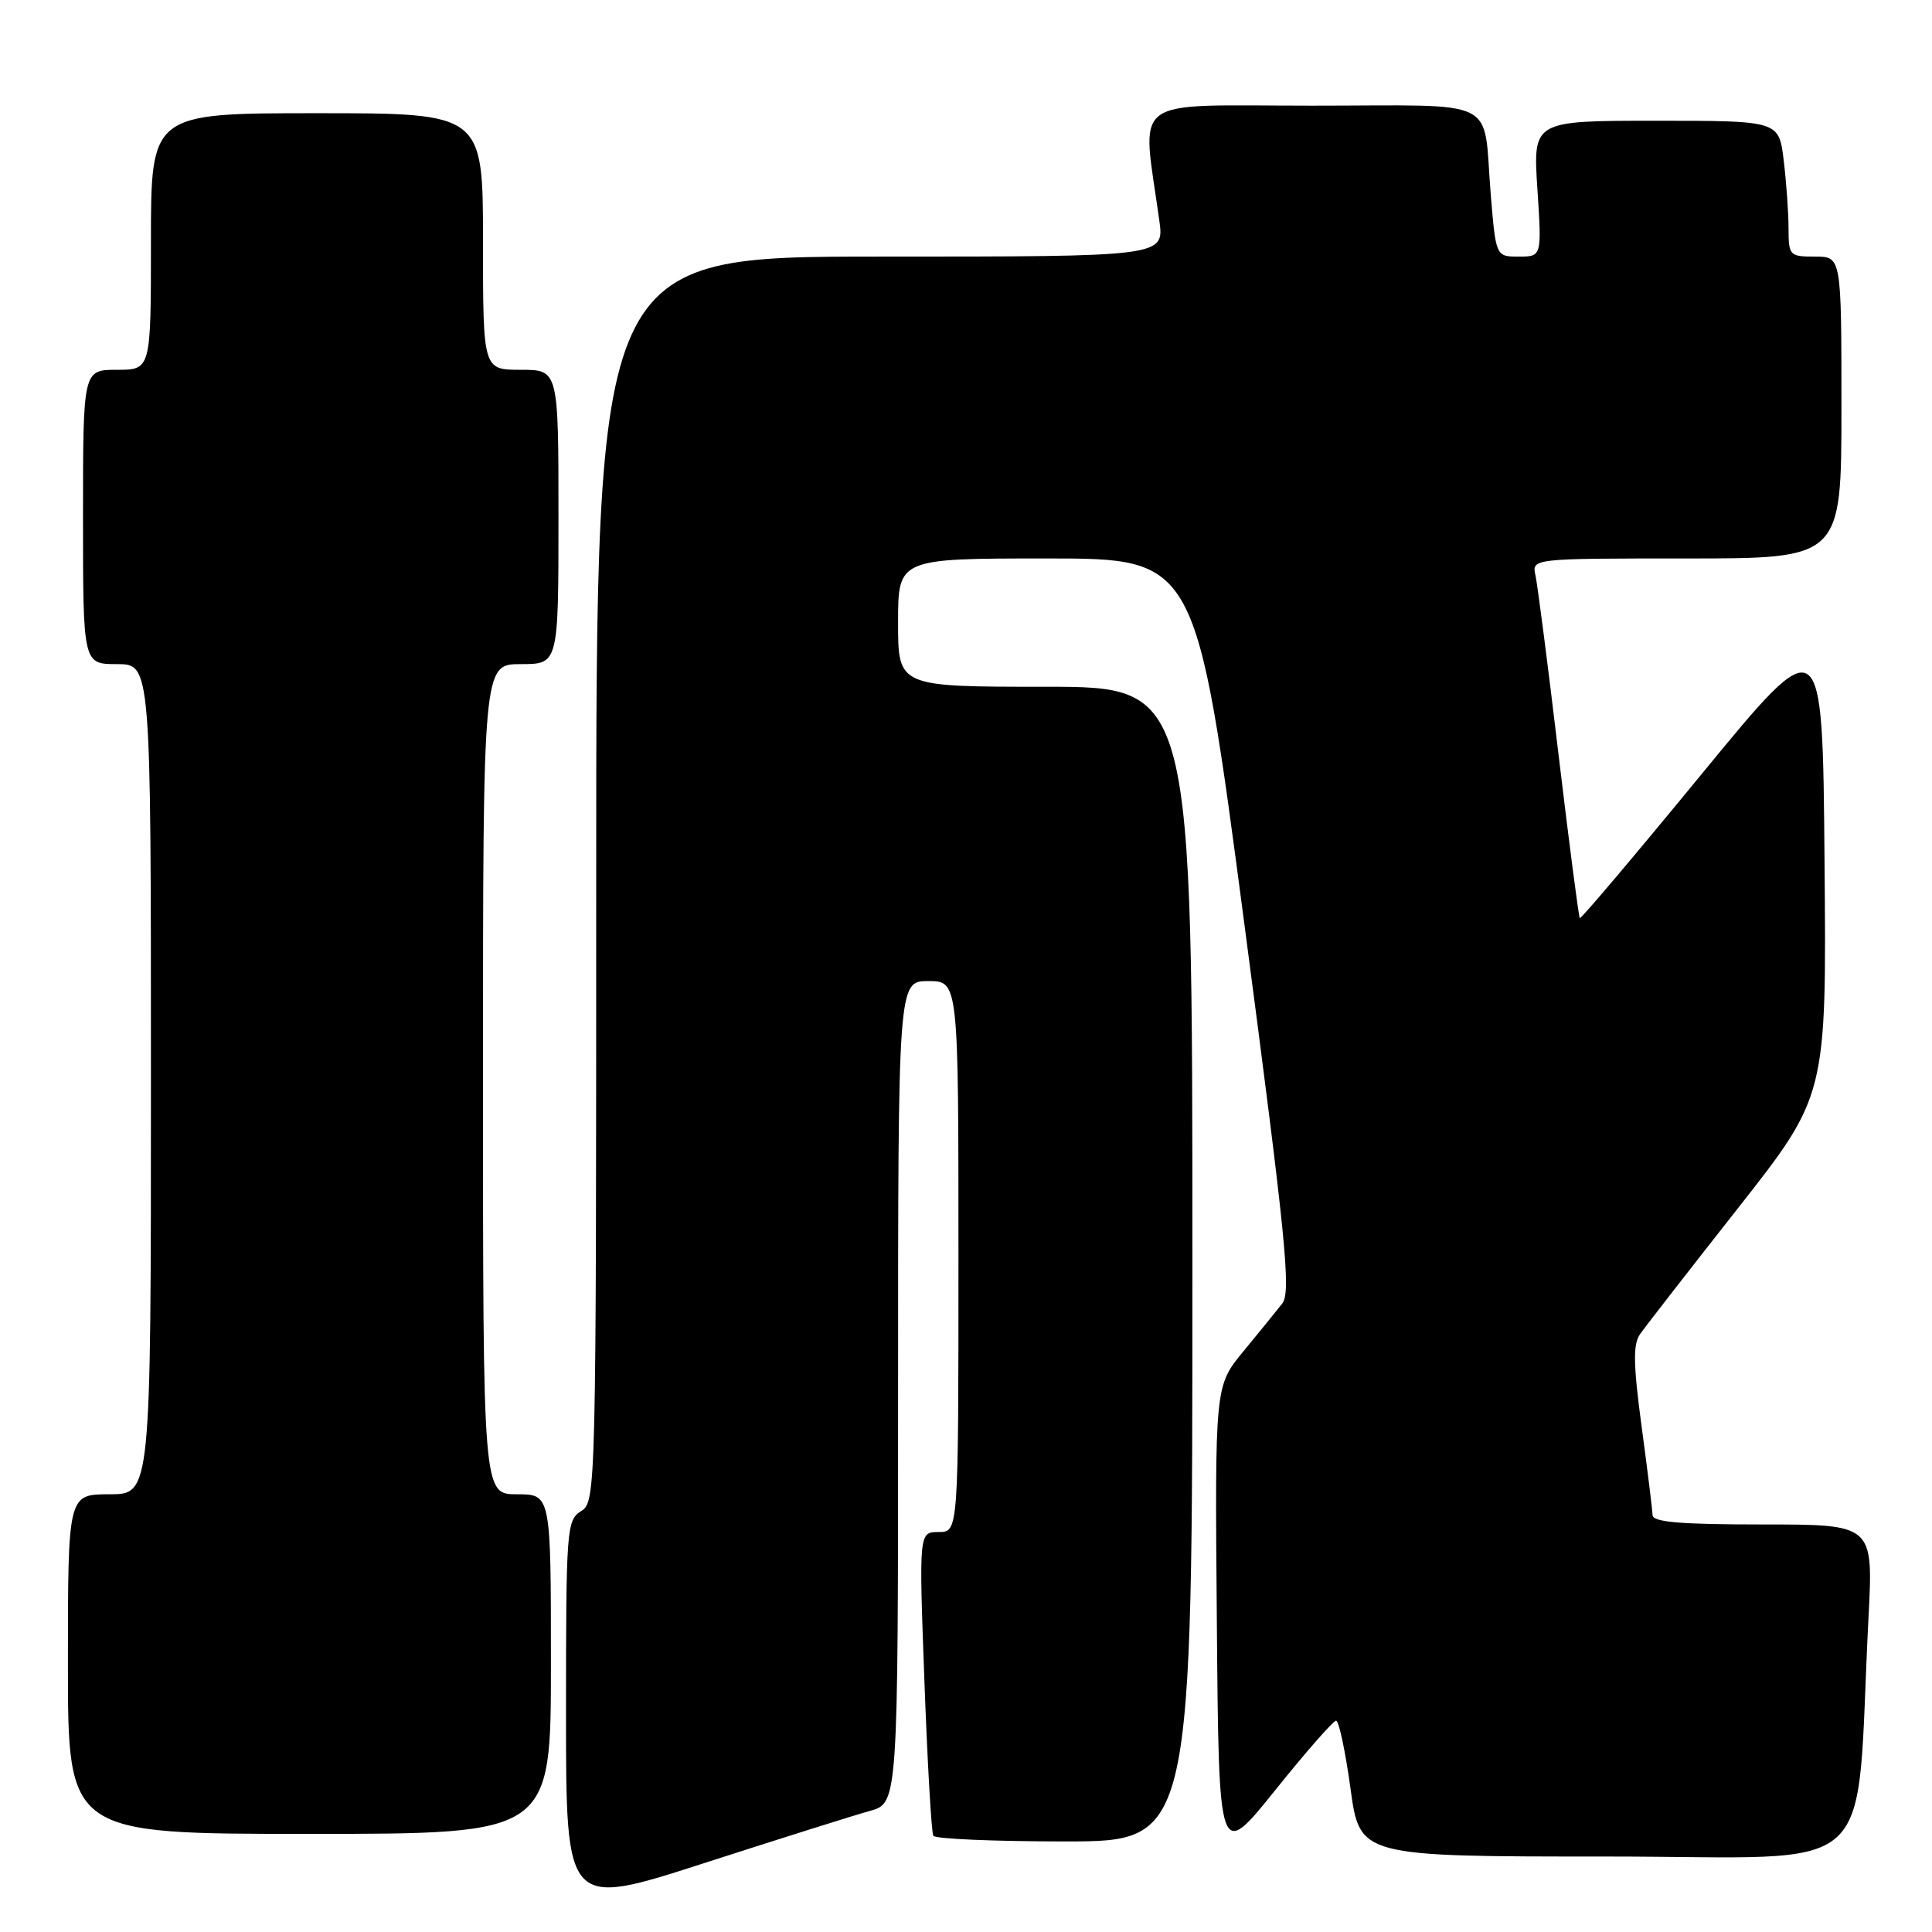 <?xml version="1.0" encoding="UTF-8" standalone="no"?>
<!DOCTYPE svg PUBLIC "-//W3C//DTD SVG 1.1//EN" "http://www.w3.org/Graphics/SVG/1.1/DTD/svg11.dtd" >
<svg xmlns="http://www.w3.org/2000/svg" xmlns:xlink="http://www.w3.org/1999/xlink" version="1.1" viewBox="0 0 256 256">
 <g >
 <path fill="currentColor"
d=" M 115.25 239.96 C 119.00 238.92 119.00 238.92 119.00 184.46 C 119.00 130.00 119.00 130.00 123.00 130.00 C 127.00 130.00 127.00 130.00 127.00 166.50 C 127.00 203.00 127.00 203.00 124.38 203.00 C 121.76 203.00 121.76 203.00 122.49 222.75 C 122.89 233.61 123.42 242.84 123.67 243.25 C 123.92 243.66 131.74 244.00 141.06 244.00 C 158.00 244.00 158.00 244.00 158.00 167.50 C 158.00 91.00 158.00 91.00 138.50 91.00 C 119.00 91.00 119.00 91.00 119.00 82.50 C 119.00 74.00 119.00 74.00 138.75 74.00 C 158.50 74.00 158.50 74.00 164.89 122.48 C 170.41 164.34 171.10 171.19 169.90 172.73 C 169.14 173.70 166.82 176.56 164.74 179.08 C 160.97 183.66 160.97 183.66 161.24 215.08 C 161.50 246.50 161.50 246.50 168.94 237.25 C 173.02 232.16 176.67 228.00 177.04 228.00 C 177.41 228.00 178.27 232.05 178.95 237.00 C 180.18 246.00 180.18 246.00 212.98 246.00 C 249.80 246.00 245.77 249.69 247.59 214.25 C 248.22 202.00 248.22 202.00 233.61 202.00 C 222.61 202.00 218.99 201.69 218.97 200.75 C 218.95 200.06 218.30 194.78 217.52 189.00 C 216.42 180.82 216.37 178.12 217.31 176.79 C 217.96 175.85 223.79 168.35 230.26 160.13 C 242.03 145.17 242.03 145.17 241.76 114.12 C 241.50 83.06 241.50 83.06 225.54 102.49 C 216.77 113.18 209.47 121.81 209.33 121.66 C 209.19 121.52 207.92 111.75 206.51 99.95 C 205.11 88.15 203.73 77.49 203.46 76.25 C 202.96 74.00 202.96 74.00 223.48 74.00 C 244.00 74.00 244.00 74.00 244.00 54.00 C 244.00 34.00 244.00 34.00 240.50 34.00 C 237.12 34.00 237.00 33.87 236.99 30.25 C 236.99 28.19 236.70 24.14 236.35 21.25 C 235.72 16.00 235.72 16.00 219.43 16.00 C 203.13 16.00 203.13 16.00 203.71 25.00 C 204.30 34.00 204.30 34.00 201.25 34.00 C 198.21 34.00 198.21 34.00 197.53 25.75 C 196.46 12.67 199.14 14.00 173.79 14.00 C 149.21 14.00 151.30 12.42 153.62 29.25 C 154.27 34.00 154.27 34.00 116.64 34.00 C 79.00 34.00 79.00 34.00 79.00 116.49 C 79.00 197.90 78.97 199.00 77.00 200.23 C 75.08 201.43 75.00 202.56 75.00 227.13 C 75.00 252.78 75.00 252.78 93.25 246.89 C 103.29 243.65 113.19 240.53 115.25 239.96 Z  M 73.00 220.50 C 73.00 198.00 73.00 198.00 68.50 198.00 C 64.00 198.00 64.00 198.00 64.00 143.00 C 64.00 88.00 64.00 88.00 69.00 88.00 C 74.00 88.00 74.00 88.00 74.00 68.50 C 74.00 49.00 74.00 49.00 69.00 49.00 C 64.00 49.00 64.00 49.00 64.00 32.00 C 64.00 15.00 64.00 15.00 42.00 15.00 C 20.00 15.00 20.00 15.00 20.00 32.00 C 20.00 49.00 20.00 49.00 15.50 49.00 C 11.00 49.00 11.00 49.00 11.00 68.50 C 11.00 88.00 11.00 88.00 15.50 88.00 C 20.00 88.00 20.00 88.00 20.00 143.00 C 20.00 198.00 20.00 198.00 14.50 198.00 C 9.00 198.00 9.00 198.00 9.00 220.50 C 9.00 243.00 9.00 243.00 41.00 243.00 C 73.00 243.00 73.00 243.00 73.00 220.50 Z "/>
</g>
</svg>